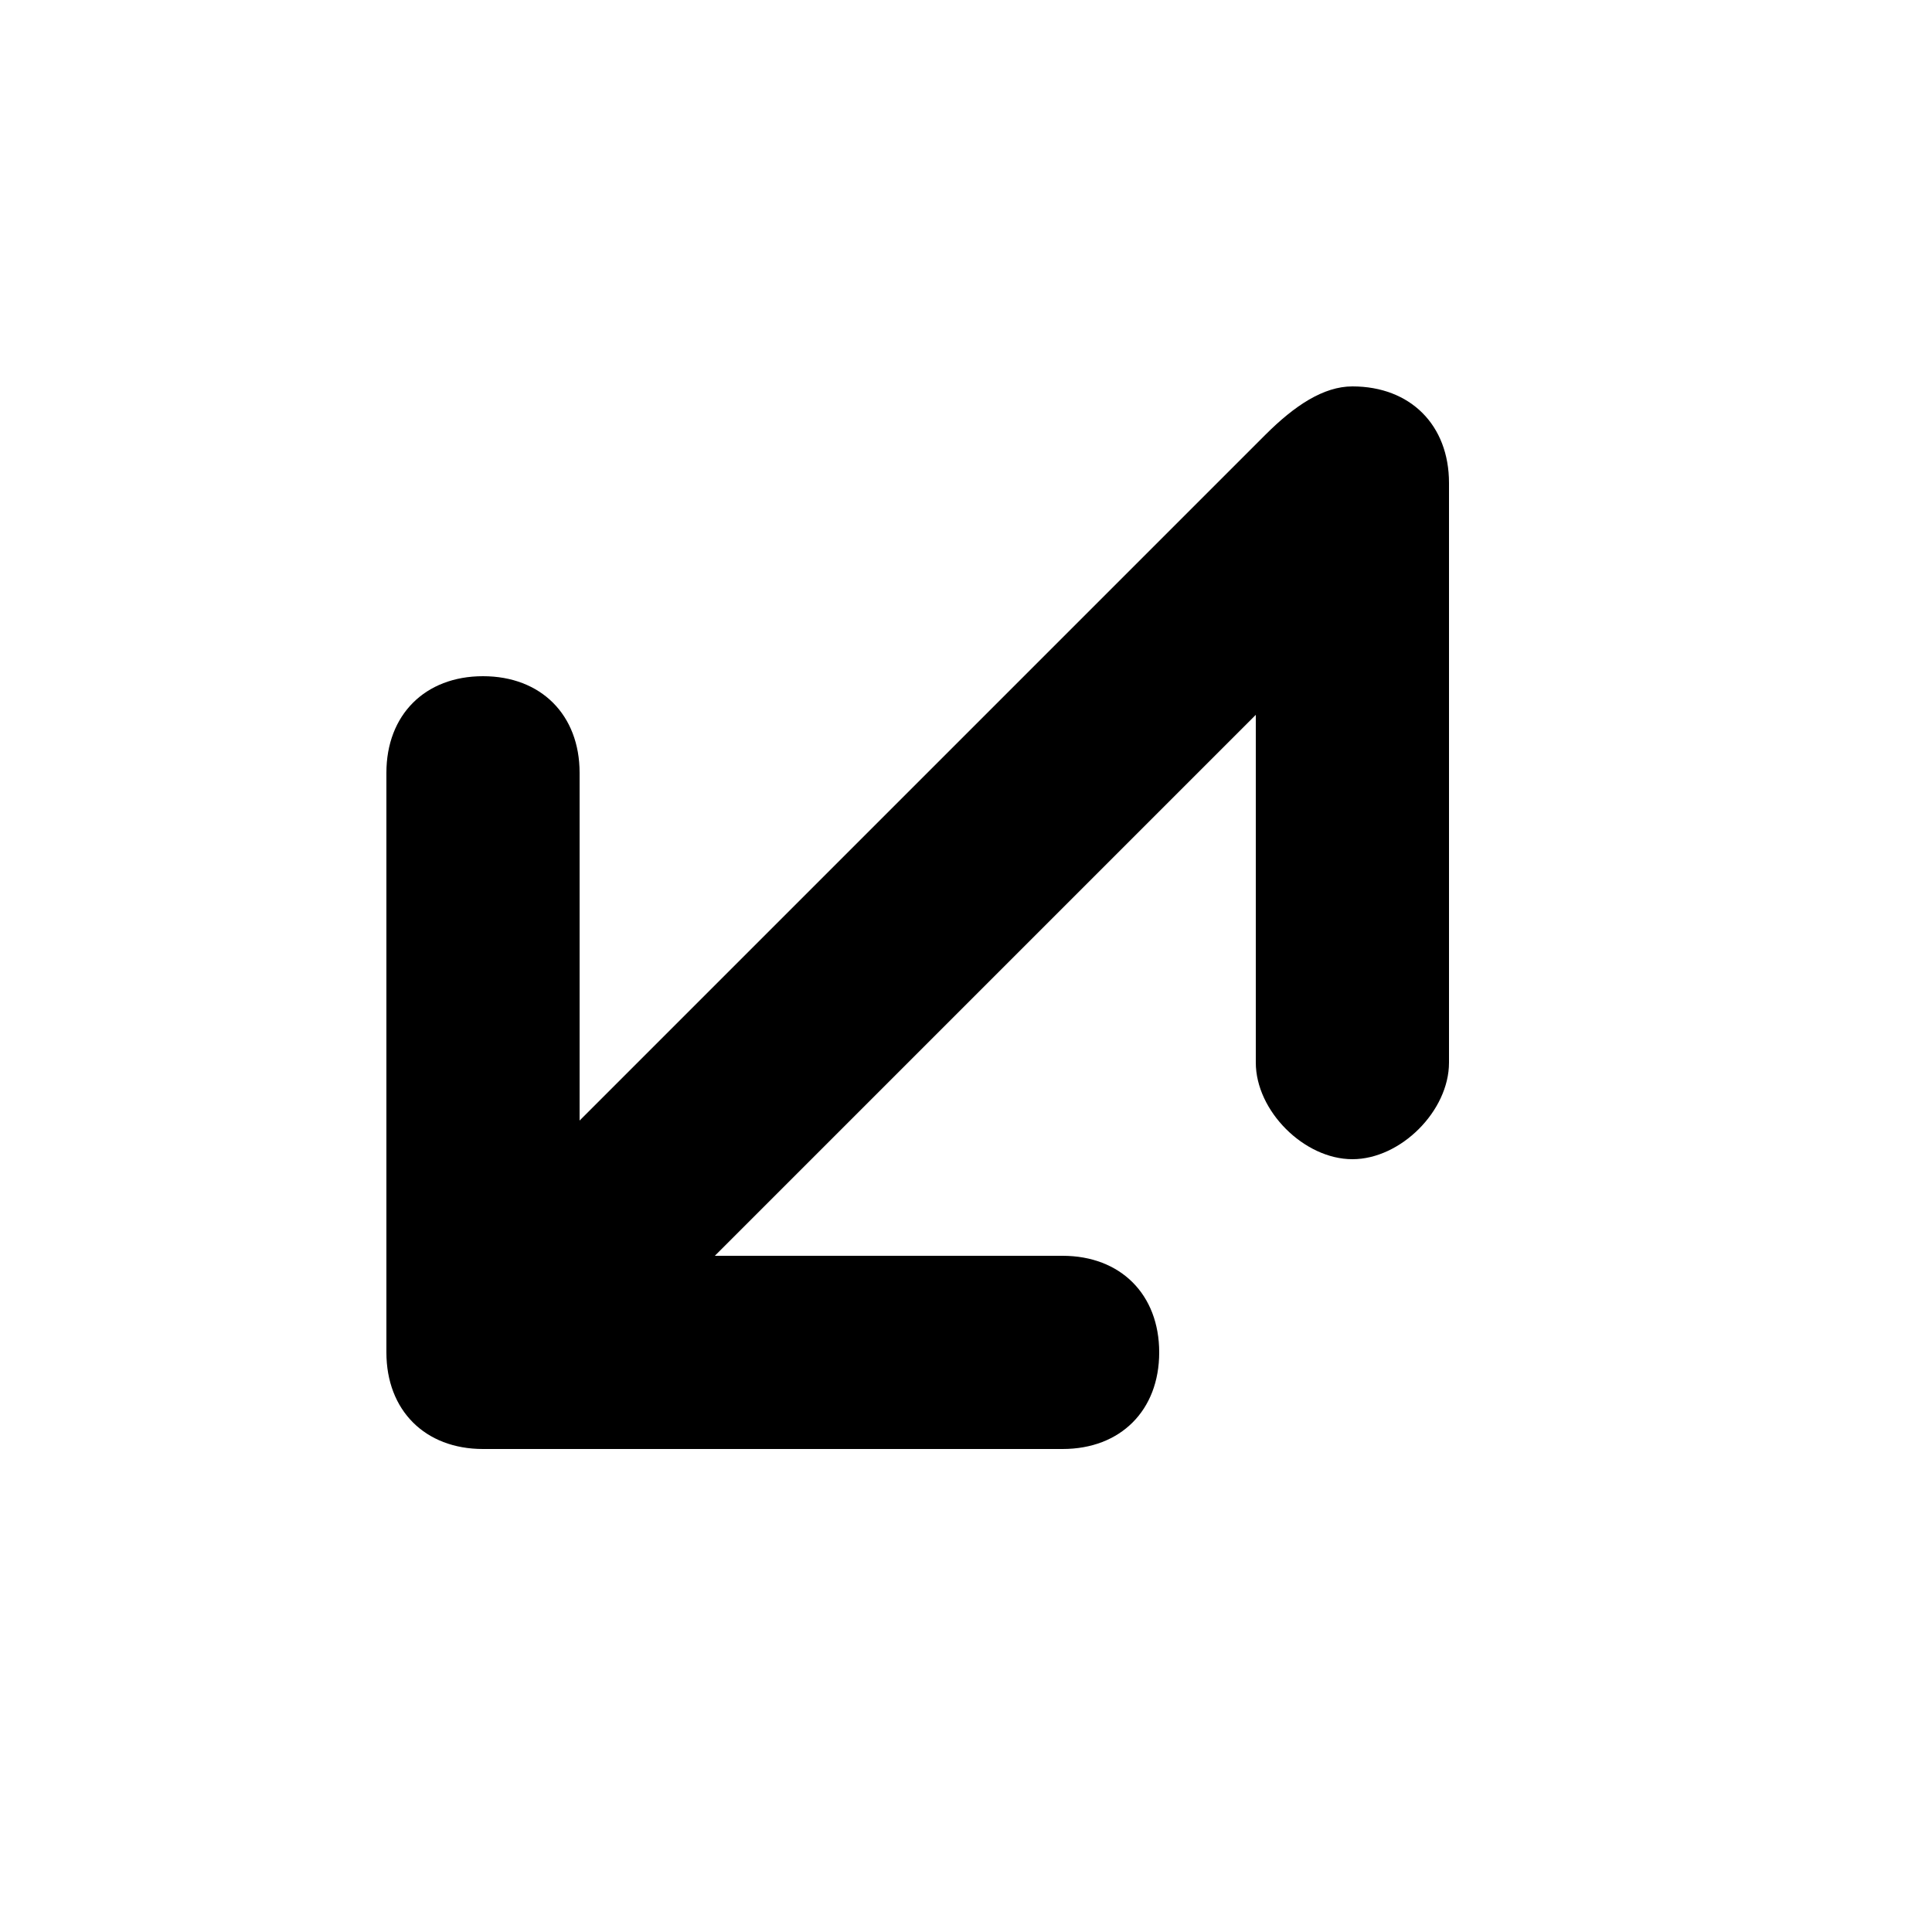 <?xml version="1.0" encoding="UTF-8" standalone="yes"?>
<svg viewBox="0 0 20 20">
  <g>
    <path d="M14,4c0.6,0,1,0.4,1,1v6c0,0.5-0.5,1-1,1s-1-0.5-1-1V7.4L7.4,13H11c0.6,0,1,0.4,1,1s-0.4,1-1,1H5c-0.6,0-1-0.4-1-1V8
		c0-0.6,0.4-1,1-1s1,0.4,1,1l0,3.6l7.1-7.1C13.4,4.2,13.7,4,14,4z"/>
  </g>
</svg>